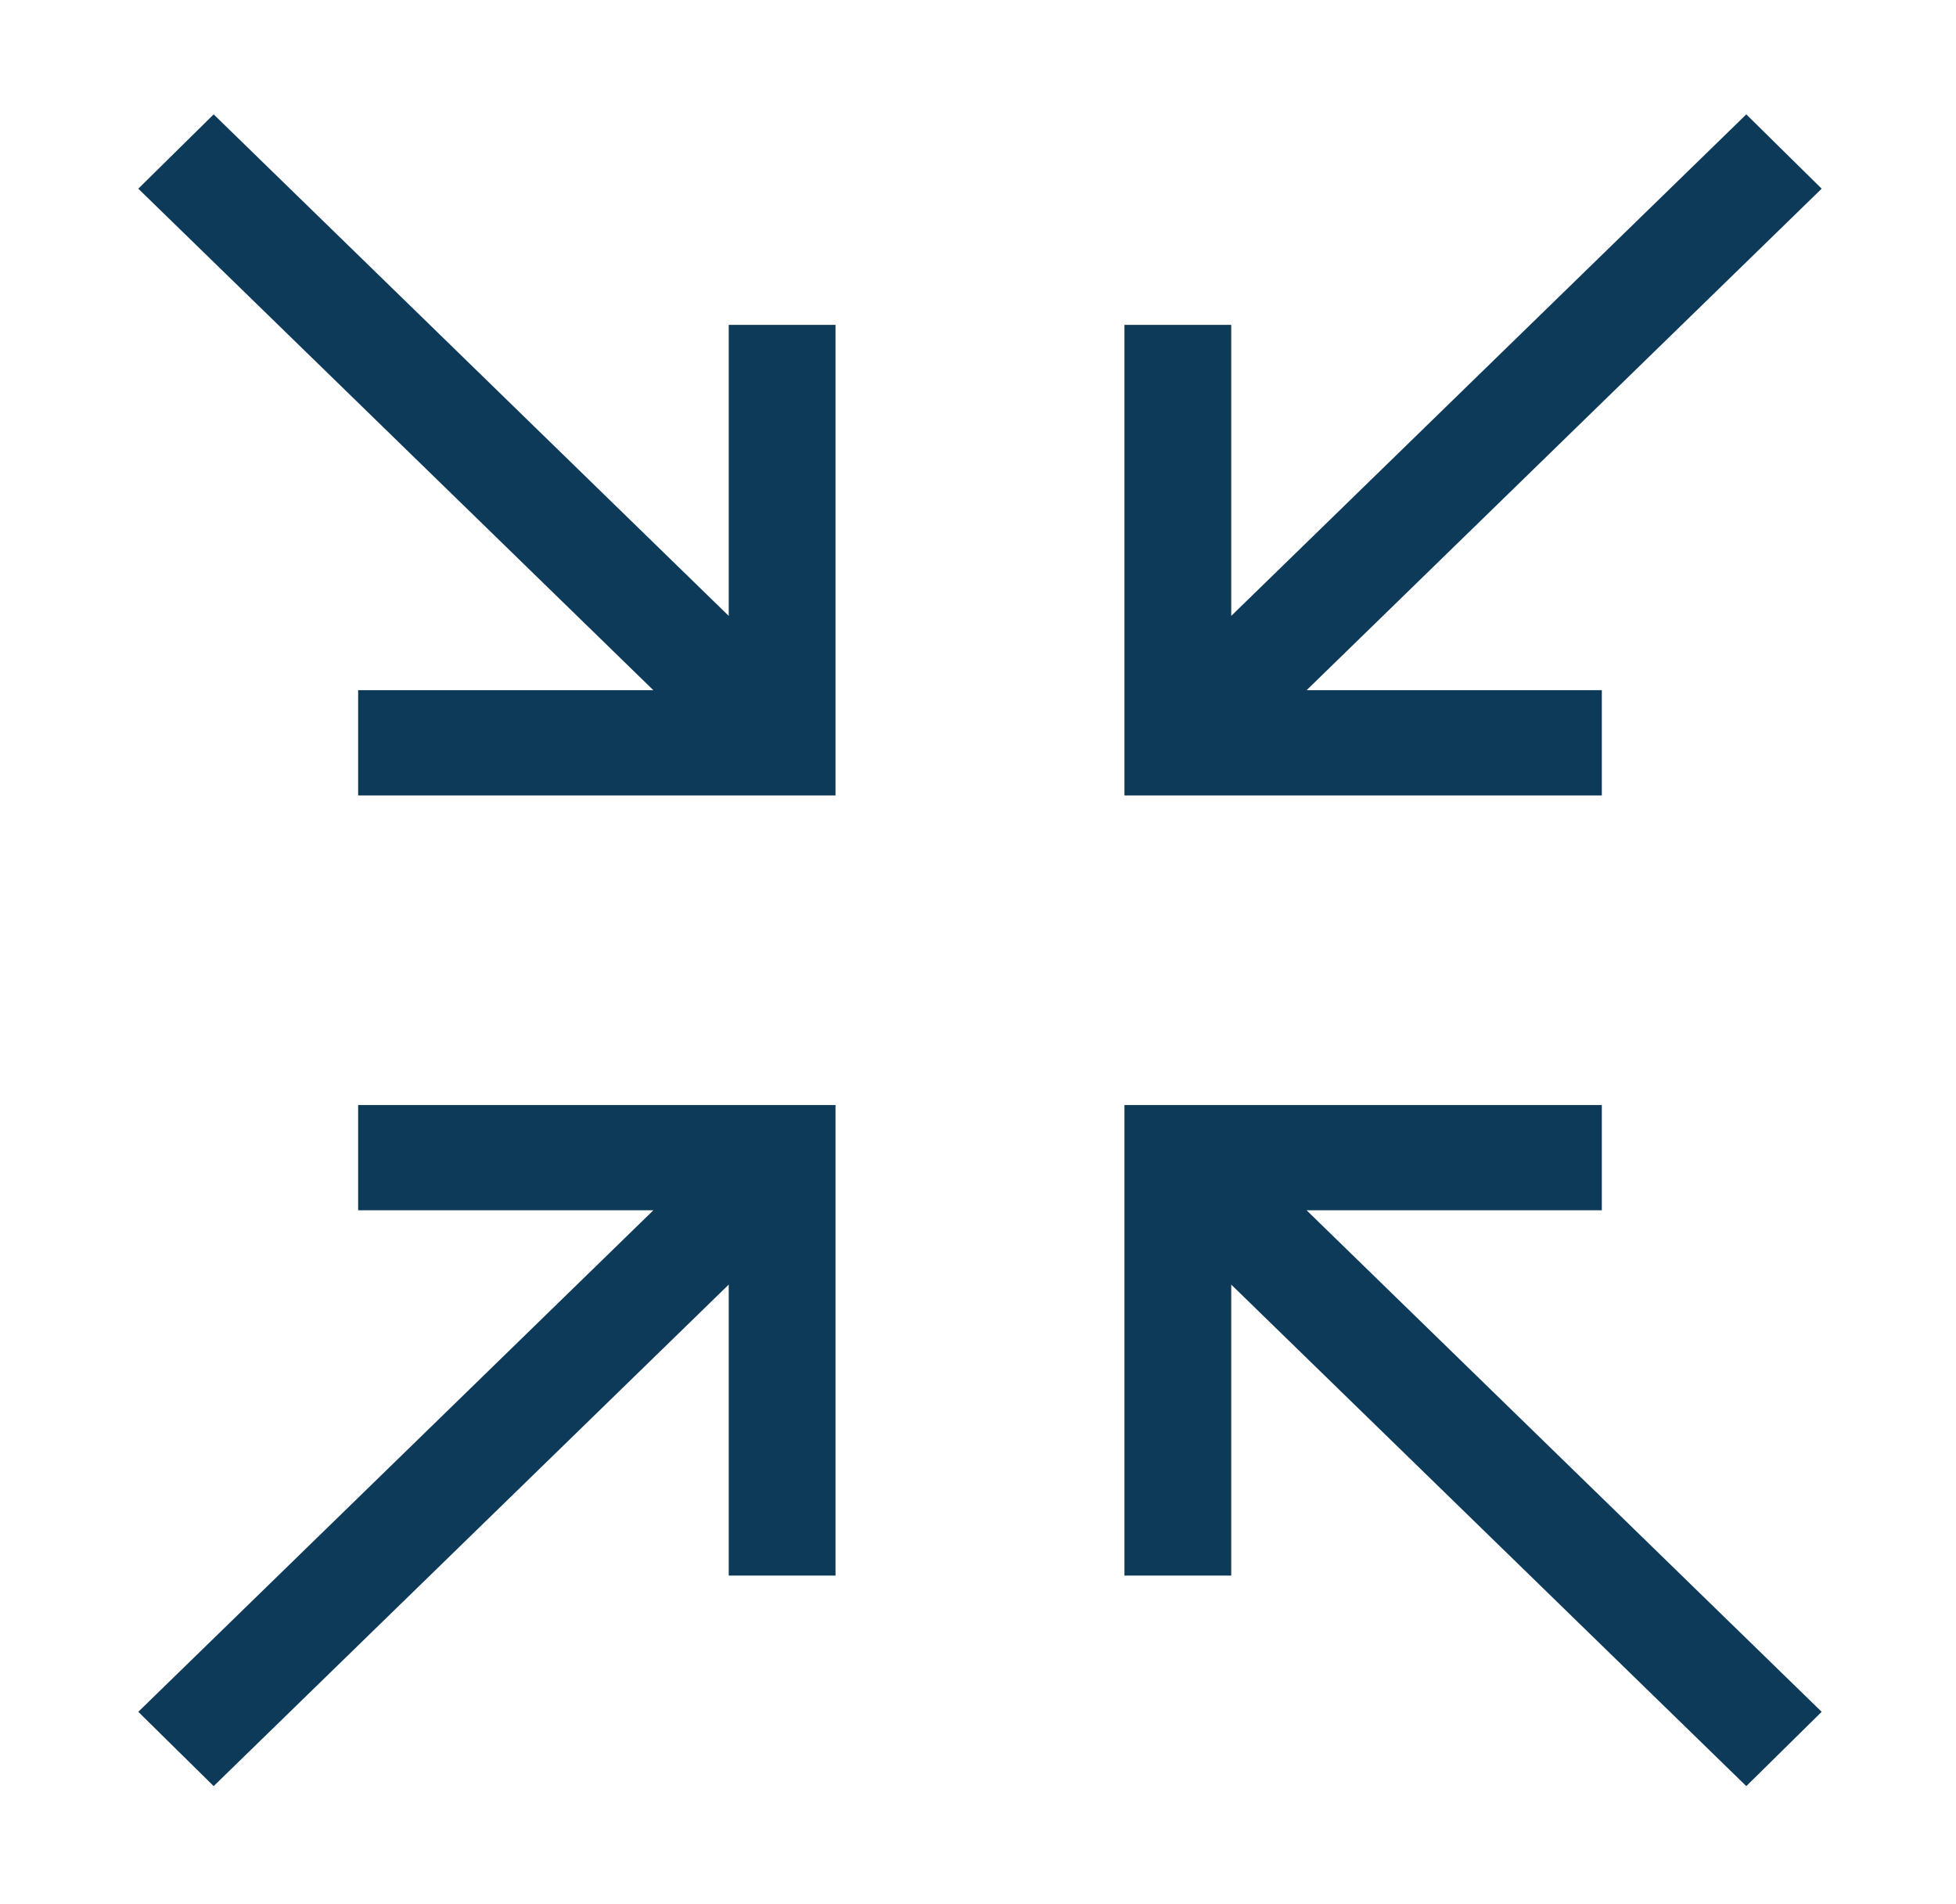 <?xml version="1.0" encoding="UTF-8" standalone="no"?>
<svg
    xmlns="http://www.w3.org/2000/svg"
    id="svg38"
    version="1.1"
    viewBox="0 0 79.501 77.376"
    height="77.376"
    width="79.501"
>

  <g transform="translate(81.135,81.112)">
    <polygon
        style="fill:#0e3a5a;fill-opacity:1"
        points="-259,407.1 -259,402.4 -250.8,410.5 -249.6,409.3 -257.8,401.2 -253.1,401.2 -253.1,399.5 -260.7,399.5 -260.7,407.1 "
        class="st0"
        transform="matrix(2.553,0,0,2.516,630.135,-1041.35)"/>
    <polygon
        style="fill:#0e3a5a;fill-opacity:1"
        points="-267,402.4 -267,407.1 -265.3,407.1 -265.3,399.5 -272.9,399.5 -272.9,401.2 -268.2,401.2 -276.4,409.3 -275.2,410.5 "
        class="st0"
        transform="matrix(2.553,0,0,2.516,630.135,-1041.35)"/>
    <polygon
        style="fill:#0e3a5a;fill-opacity:1"
        points="-259,391.6 -259,386.9 -260.7,386.9 -260.7,394.5 -253.1,394.5 -253.1,392.8 -257.8,392.8 -249.6,384.7 -250.8,383.5 "
        class="st0"
        transform="matrix(2.553,0,0,2.516,630.135,-1041.35)"/>
    <polygon
        style="fill:#0e3a5a;fill-opacity:1"
        points="-272.9,392.8 -272.9,394.5 -265.3,394.5 -265.3,386.9 -267,386.9 -267,391.6 -275.2,383.5 -276.4,384.7 -268.2,392.8 "
        class="st0"
        transform="matrix(2.553,0,0,2.516,630.135,-1041.35)"/>
  </g>
</svg>
